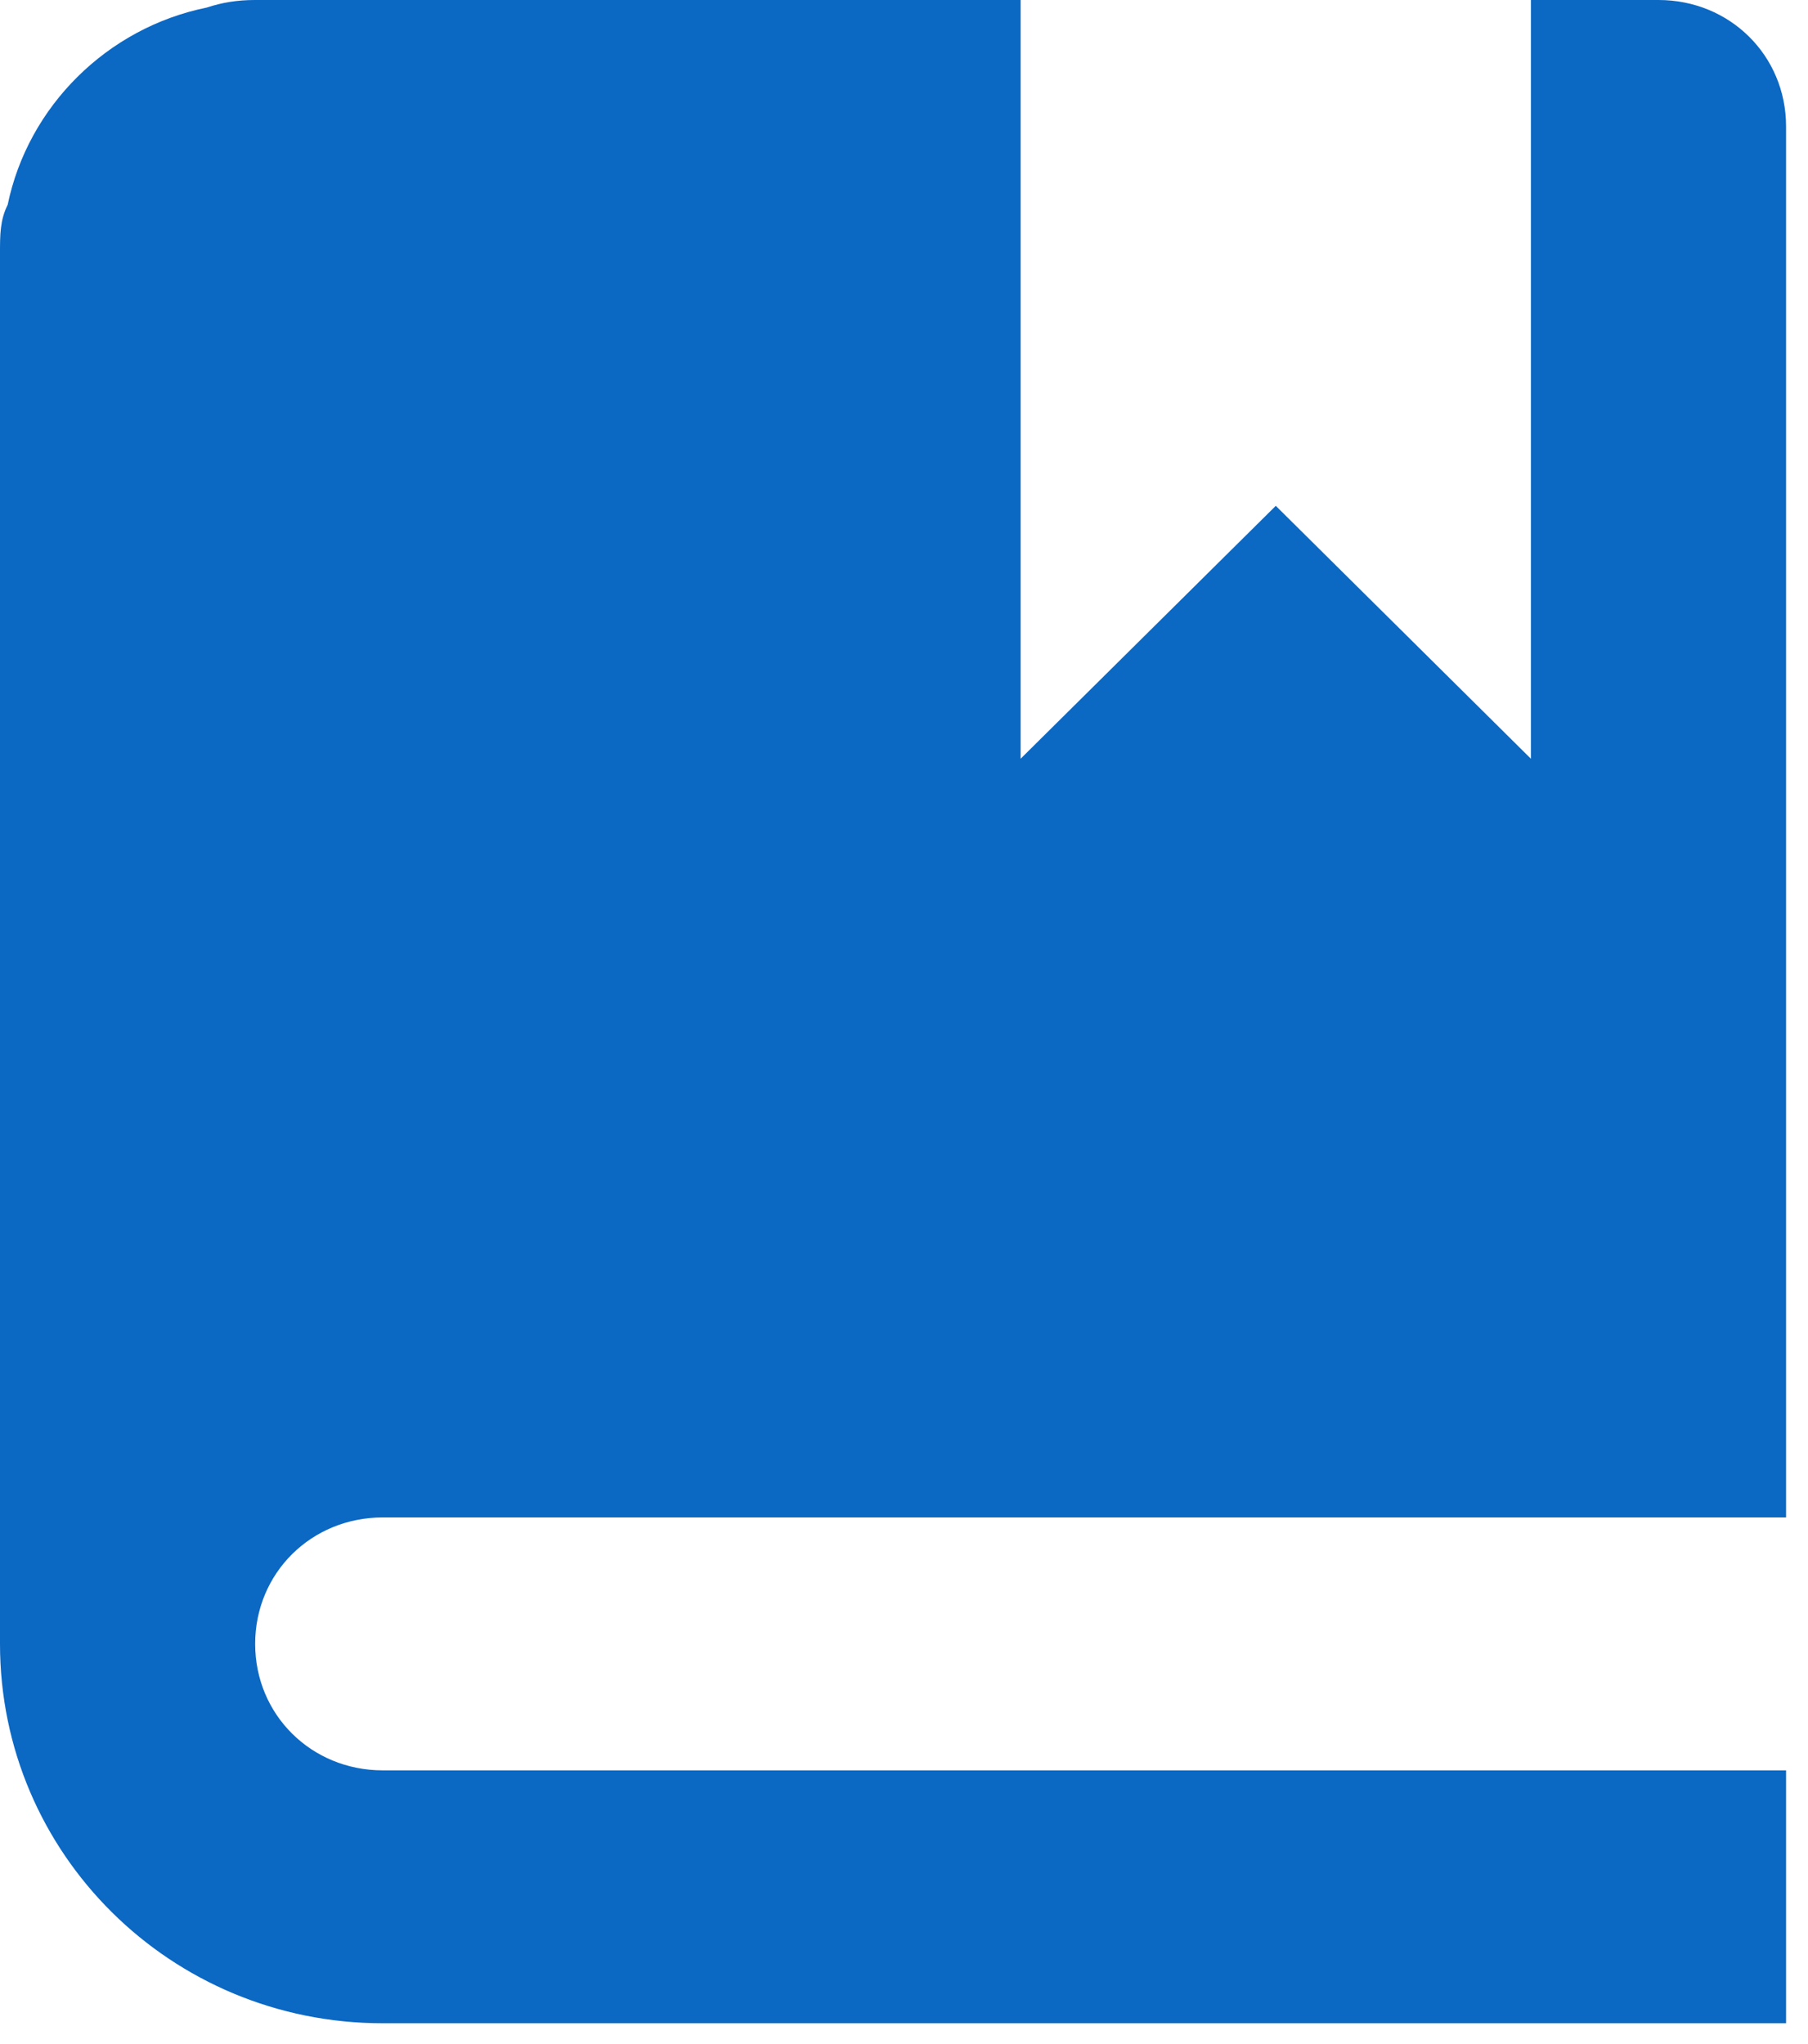 <svg width="46" height="52" viewBox="0 0 46 52" fill="none" xmlns="http://www.w3.org/2000/svg">
<path d="M6.492 0C6.037 0 5.648 0.064 5.258 0.193C2.727 0.708 0.714 2.702 0.195 5.211C0 5.597 0 5.983 0 6.434V41.82C0 47.16 4.349 51.471 9.738 51.471H45.442V45.037H9.738C7.92 45.037 6.492 43.621 6.492 41.82C6.492 40.018 7.92 38.603 9.738 38.603H45.442V3.217C45.442 1.415 44.014 0 42.196 0H38.95V19.302L32.459 12.868L25.967 19.302V0H6.492Z" fill="#0B68C3"/>
</svg>
